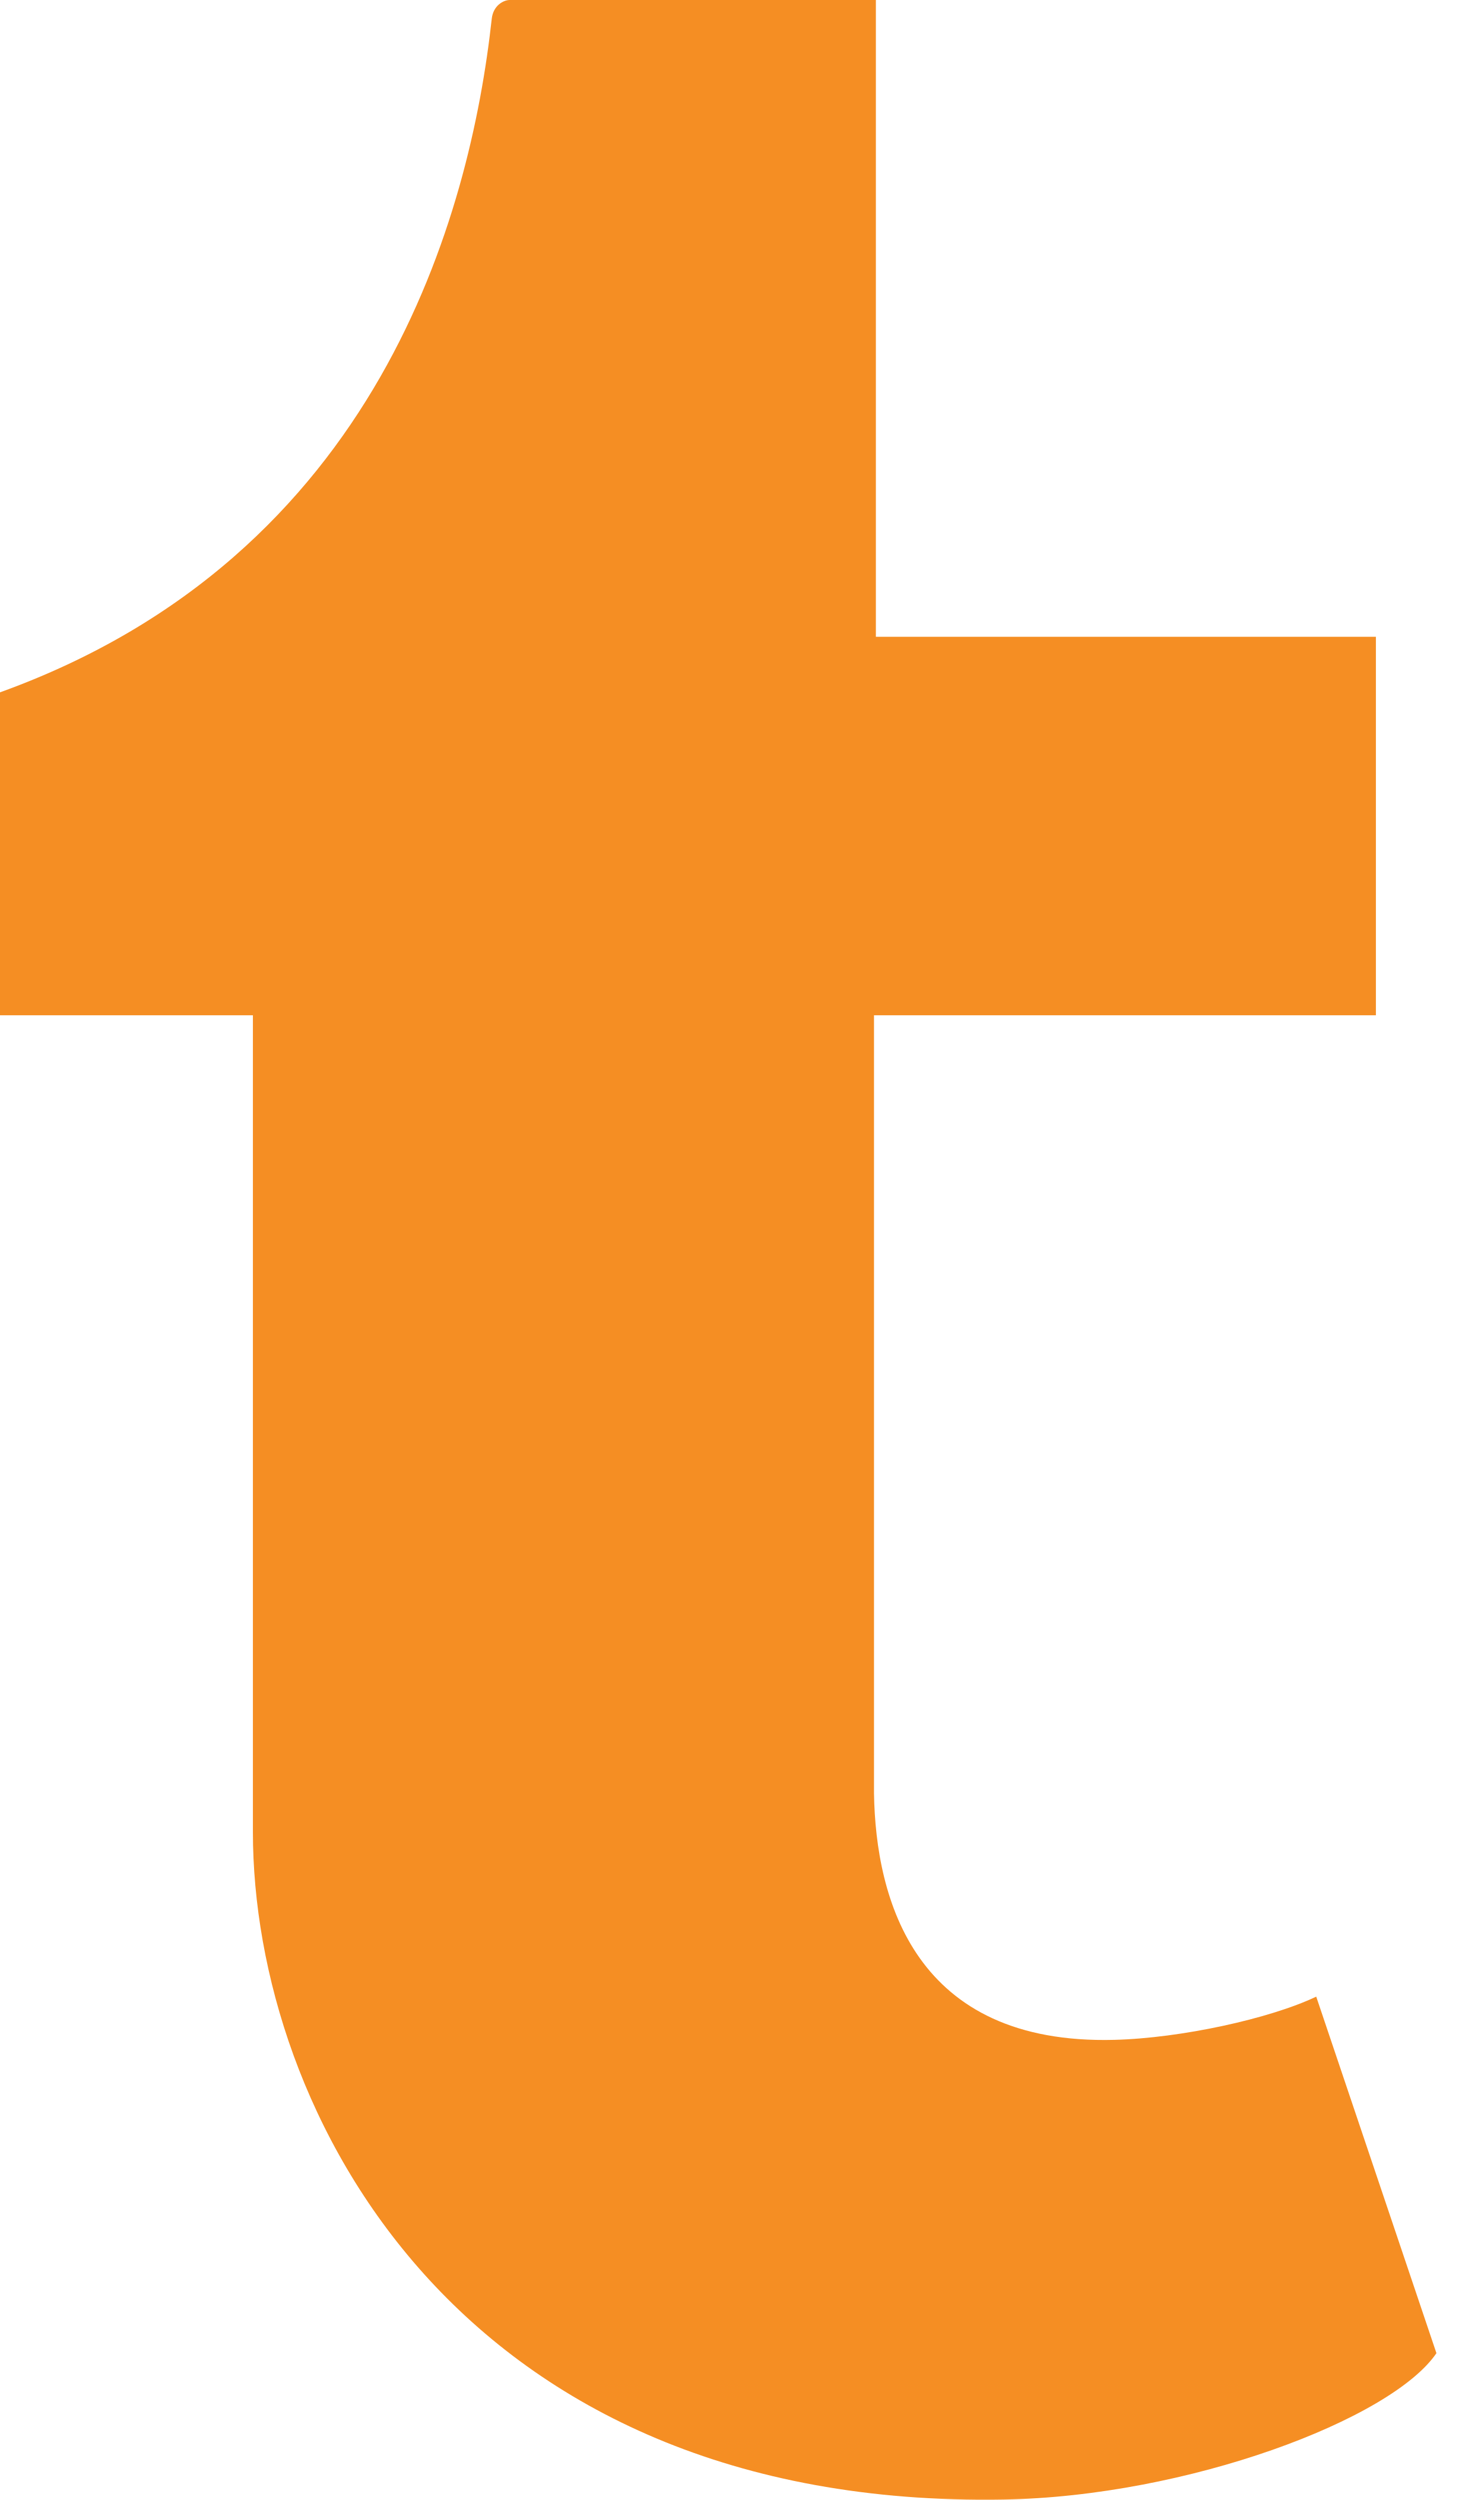 <svg width="19" height="32" viewBox="0 0 19 32" fill="none" xmlns="http://www.w3.org/2000/svg">
<path fill-rule="evenodd" clip-rule="evenodd" d="M16.852 25.56C16.257 25.843 15.119 26.091 14.27 26.113C11.709 26.181 11.212 24.314 11.19 22.958V12.997H17.616V8.152H11.214V0H6.526C6.449 0 6.315 0.068 6.296 0.24C6.022 2.735 4.854 7.113 0 8.863V12.997H3.238V23.452C3.238 27.032 5.879 32.117 12.85 31.998C15.202 31.957 17.813 30.973 18.391 30.124L16.852 25.56Z" fill="#F58E23"/>
</svg>
